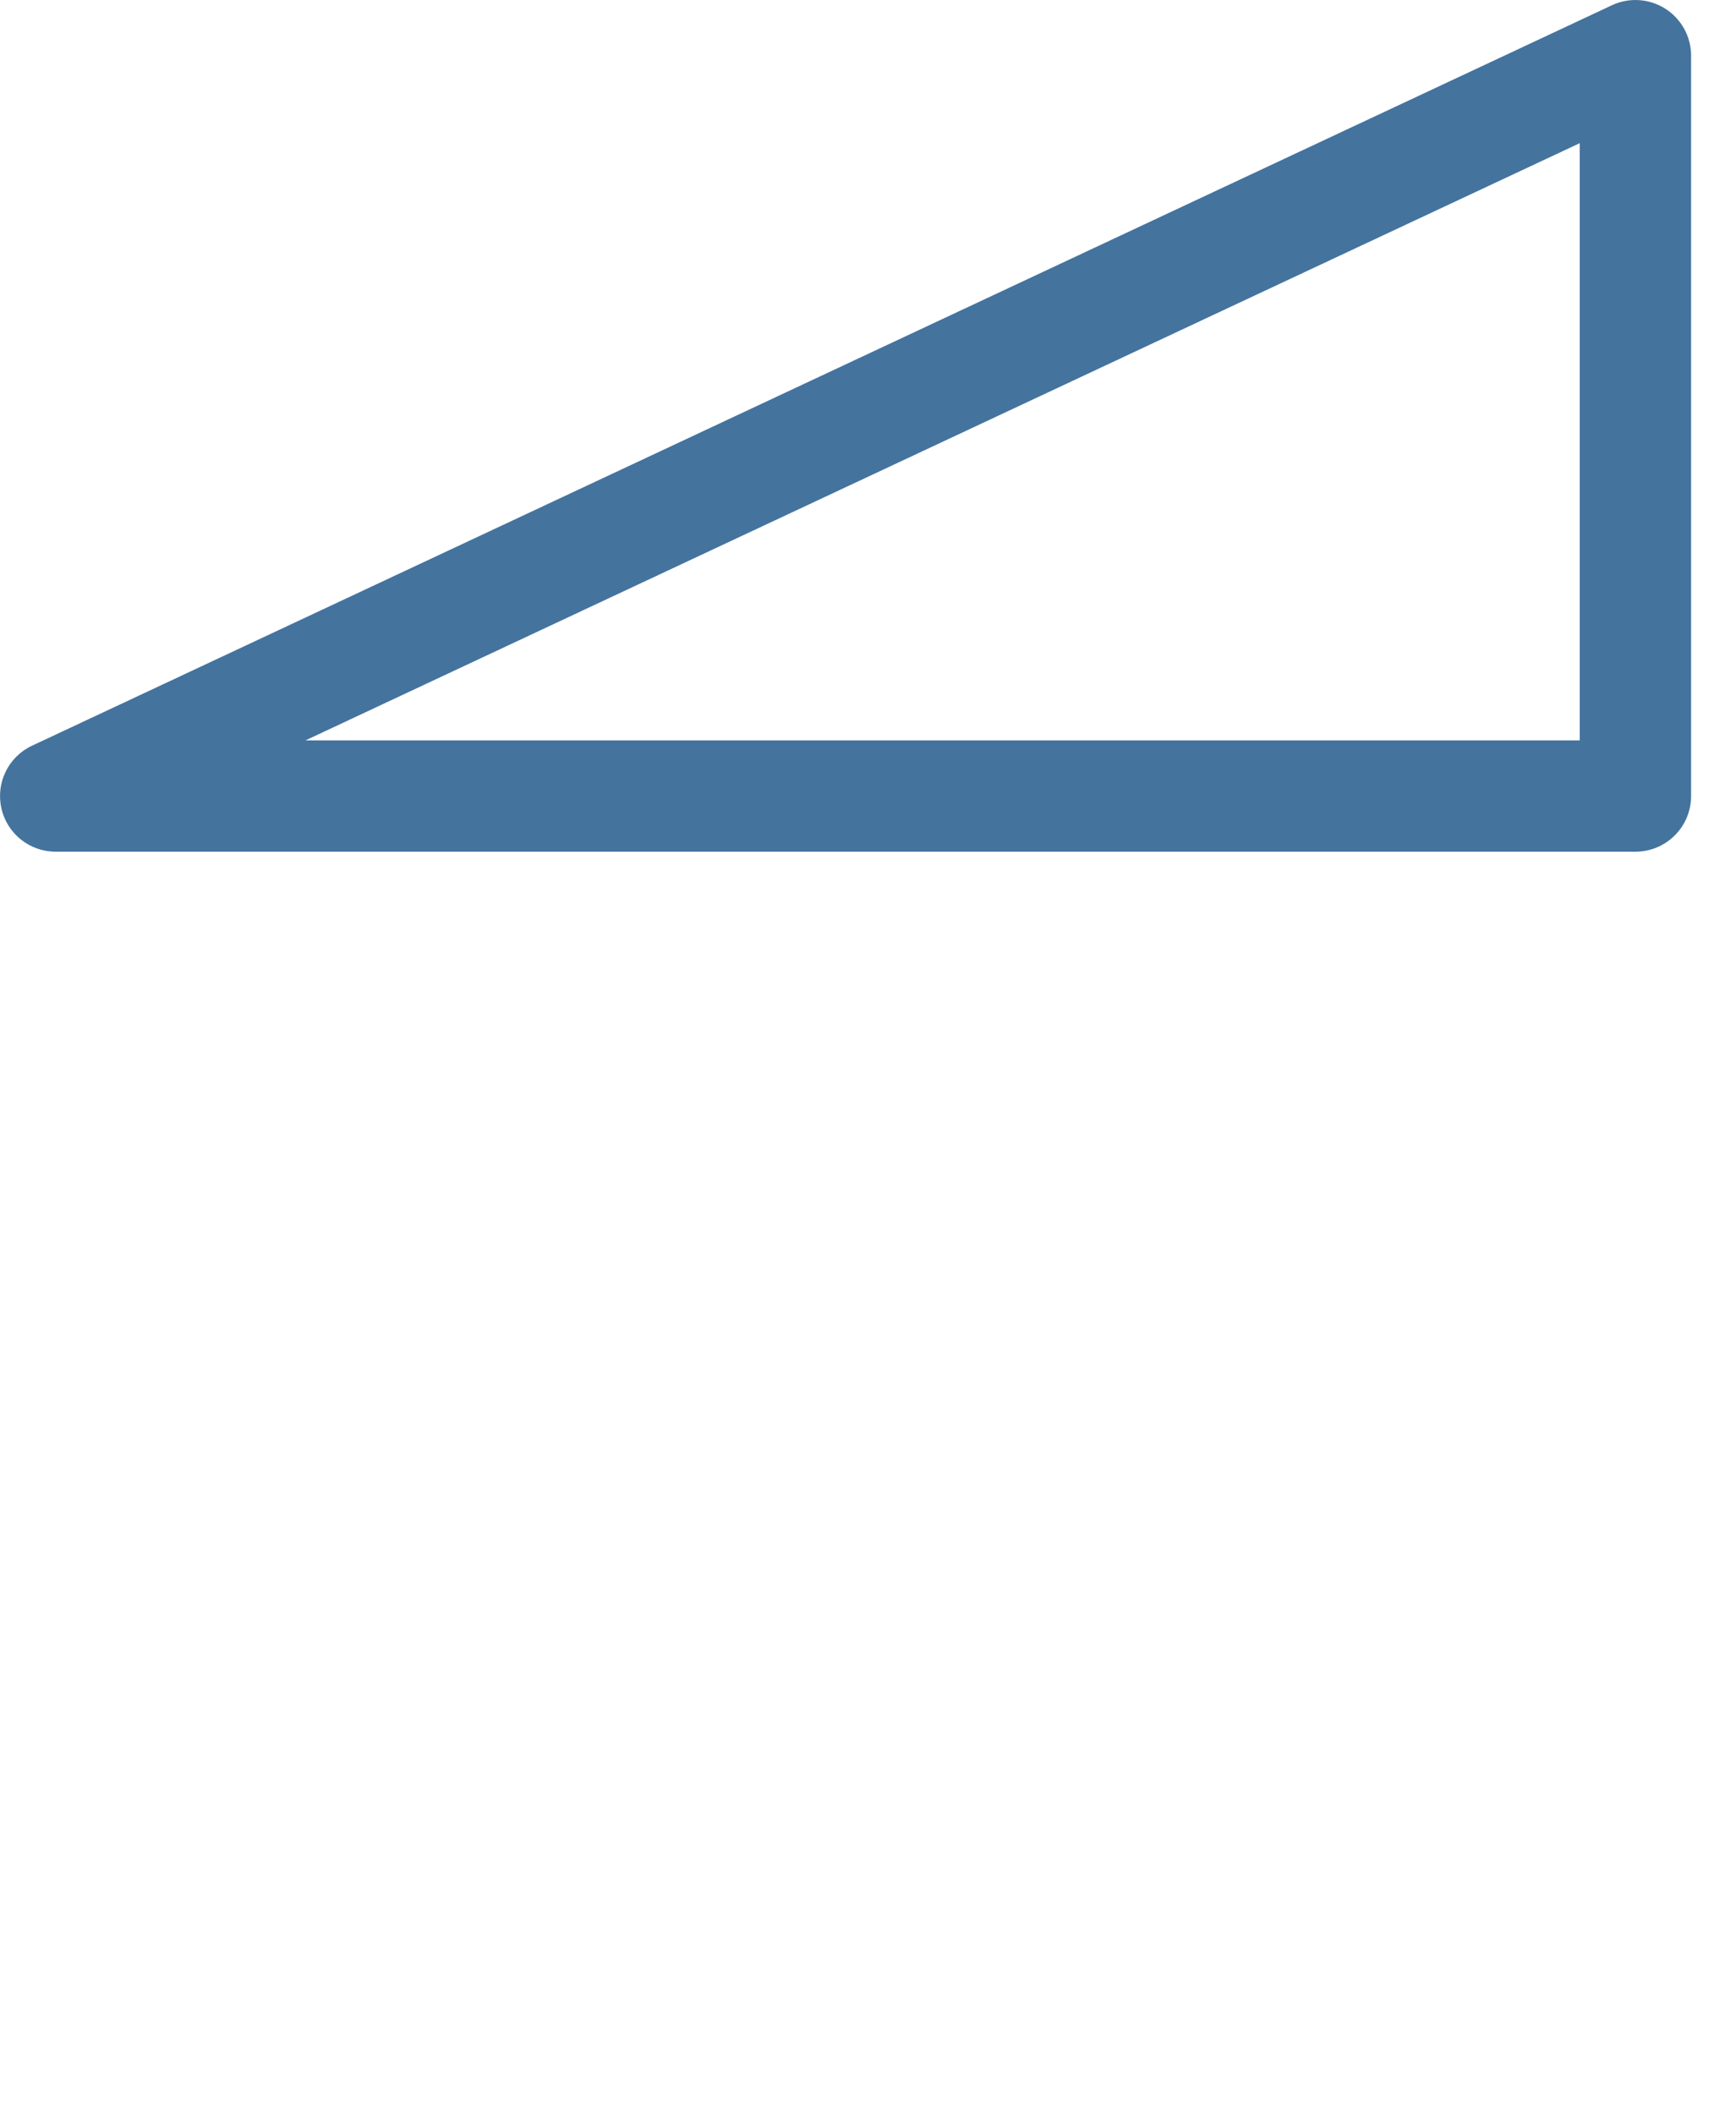 <svg id="feller-1405" xmlns="http://www.w3.org/2000/svg" x="0px" y="0px" width="23px" height="28px" xml:space="preserve"><path d="M21.667,11.279H0.737c-0.345,0-0.645-0.24-0.719-0.577c-0.075-0.337,0.094-0.681,0.407-0.827L21.355,0.07  c0.228-0.107,0.495-0.09,0.708,0.045s0.342,0.37,0.342,0.622v9.805C22.405,10.949,22.075,11.279,21.667,11.279L21.667,11.279z   M4.047,9.805H20.93V1.896L4.047,9.805L4.047,9.805z" style="fill: #44739e"></path></svg>